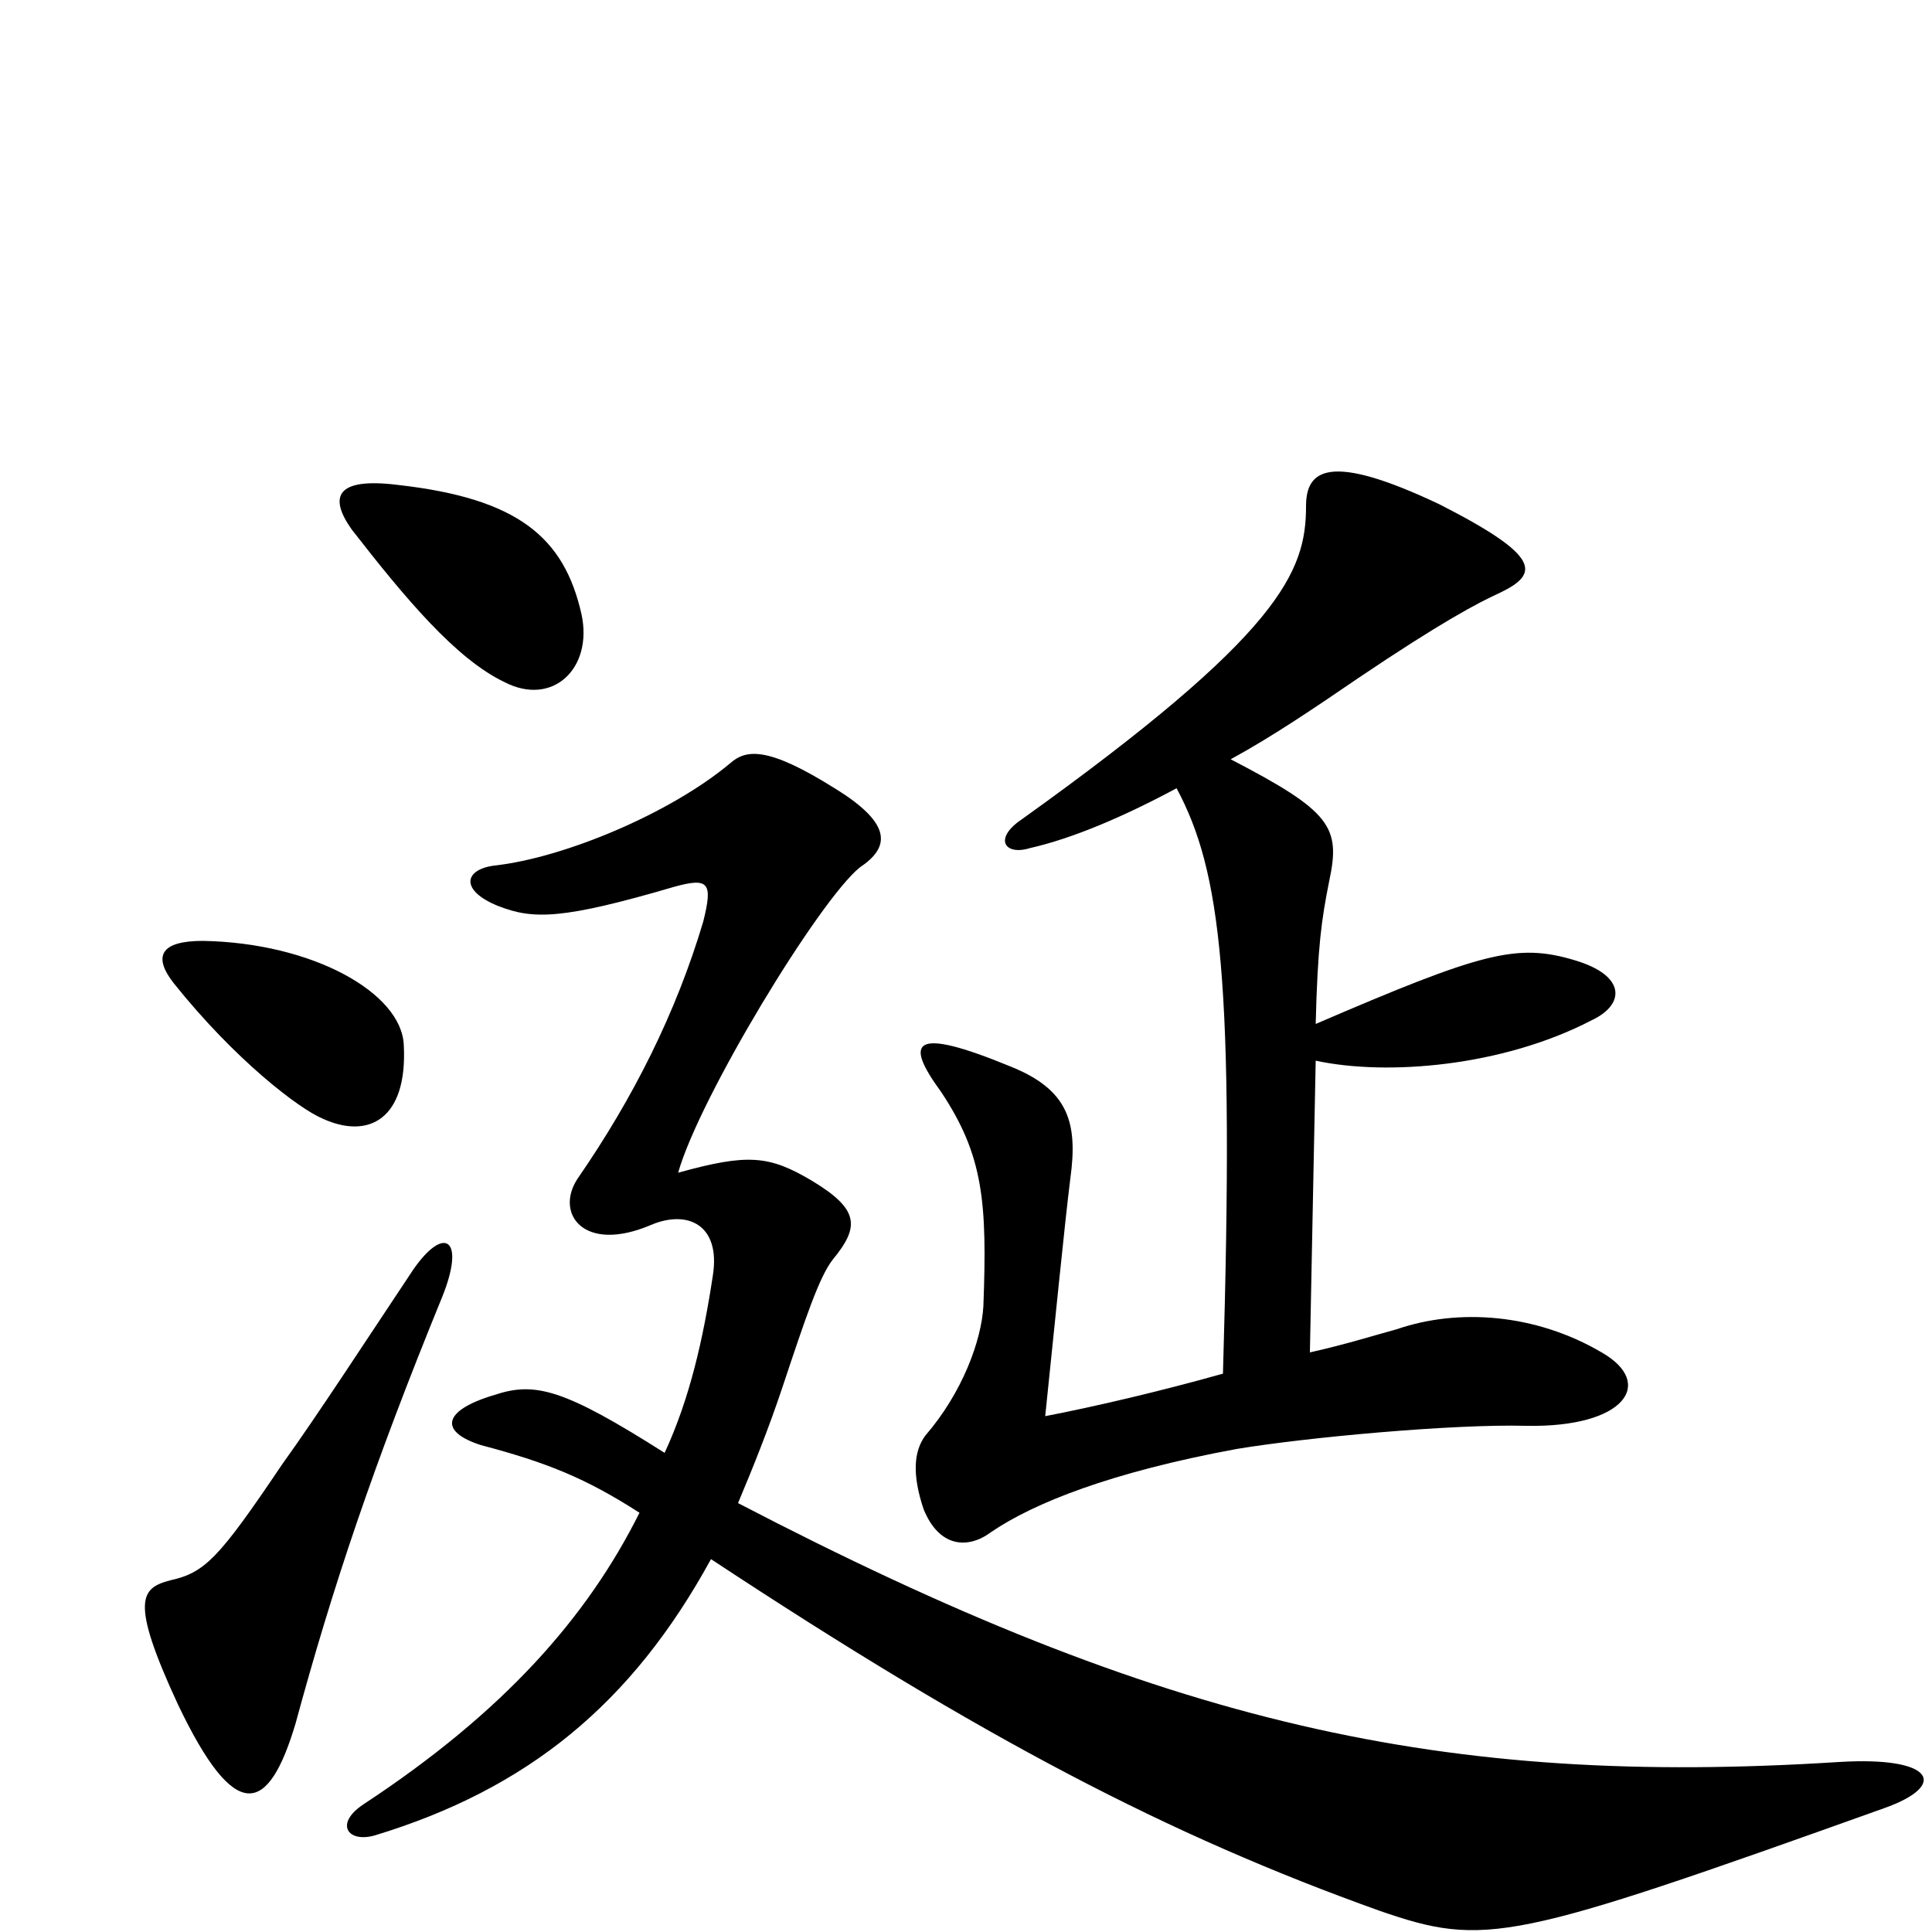 <svg xmlns="http://www.w3.org/2000/svg" viewBox="0 -1000 1000 1000">
	<path fill="#000000" d="M301 -682C292 -722 268 -742 206 -749C174 -753 170 -743 182 -726C210 -690 236 -659 261 -647C286 -634 307 -654 301 -682ZM829 -300C795 -320 755 -323 723 -312C712 -309 696 -304 678 -300L681 -451C718 -443 778 -448 824 -472C841 -480 842 -495 815 -503C785 -512 767 -507 681 -470C682 -510 684 -524 688 -544C694 -572 689 -580 637 -607C659 -619 681 -634 703 -649C746 -678 765 -688 776 -693C797 -703 798 -712 745 -739C688 -766 676 -757 676 -738C676 -704 663 -672 529 -576C514 -566 520 -557 533 -561C555 -566 581 -577 609 -592C632 -549 639 -493 633 -289C601 -280 567 -272 541 -267C546 -315 551 -366 554 -390C558 -419 553 -436 523 -448C472 -469 468 -461 487 -435C509 -402 511 -378 509 -324C508 -306 498 -279 479 -257C473 -249 472 -237 478 -219C486 -199 501 -198 513 -207C535 -222 575 -238 640 -250C676 -256 752 -263 790 -262C841 -261 857 -284 829 -300ZM209 -459C208 -486 162 -512 105 -513C83 -513 79 -505 90 -491C122 -451 155 -426 167 -421C191 -410 211 -421 209 -459ZM975 -64C1009 -76 1001 -91 952 -88C747 -75 603 -107 382 -222C390 -241 398 -261 405 -282C417 -318 424 -339 431 -348C445 -365 445 -374 420 -389C398 -402 387 -403 351 -393C362 -432 424 -534 445 -551C460 -561 463 -573 432 -592C397 -614 386 -612 378 -605C347 -579 292 -556 256 -552C240 -550 238 -539 258 -531C276 -524 291 -524 349 -541C367 -546 369 -543 364 -523C350 -476 328 -432 299 -390C287 -372 302 -351 337 -366C356 -374 373 -366 369 -340C364 -307 357 -276 344 -248C292 -281 277 -285 256 -278C229 -270 227 -259 249 -252C283 -243 303 -235 331 -217C304 -163 261 -114 188 -66C173 -56 180 -46 194 -50C273 -74 327 -118 368 -193C509 -100 605 -50 714 -11C769 8 782 5 975 -64ZM229 -329C241 -359 230 -366 214 -343C190 -307 164 -267 146 -242C113 -193 106 -186 88 -182C73 -178 67 -172 92 -118C122 -55 139 -61 153 -108C172 -178 193 -241 229 -329Z"/>
</svg>